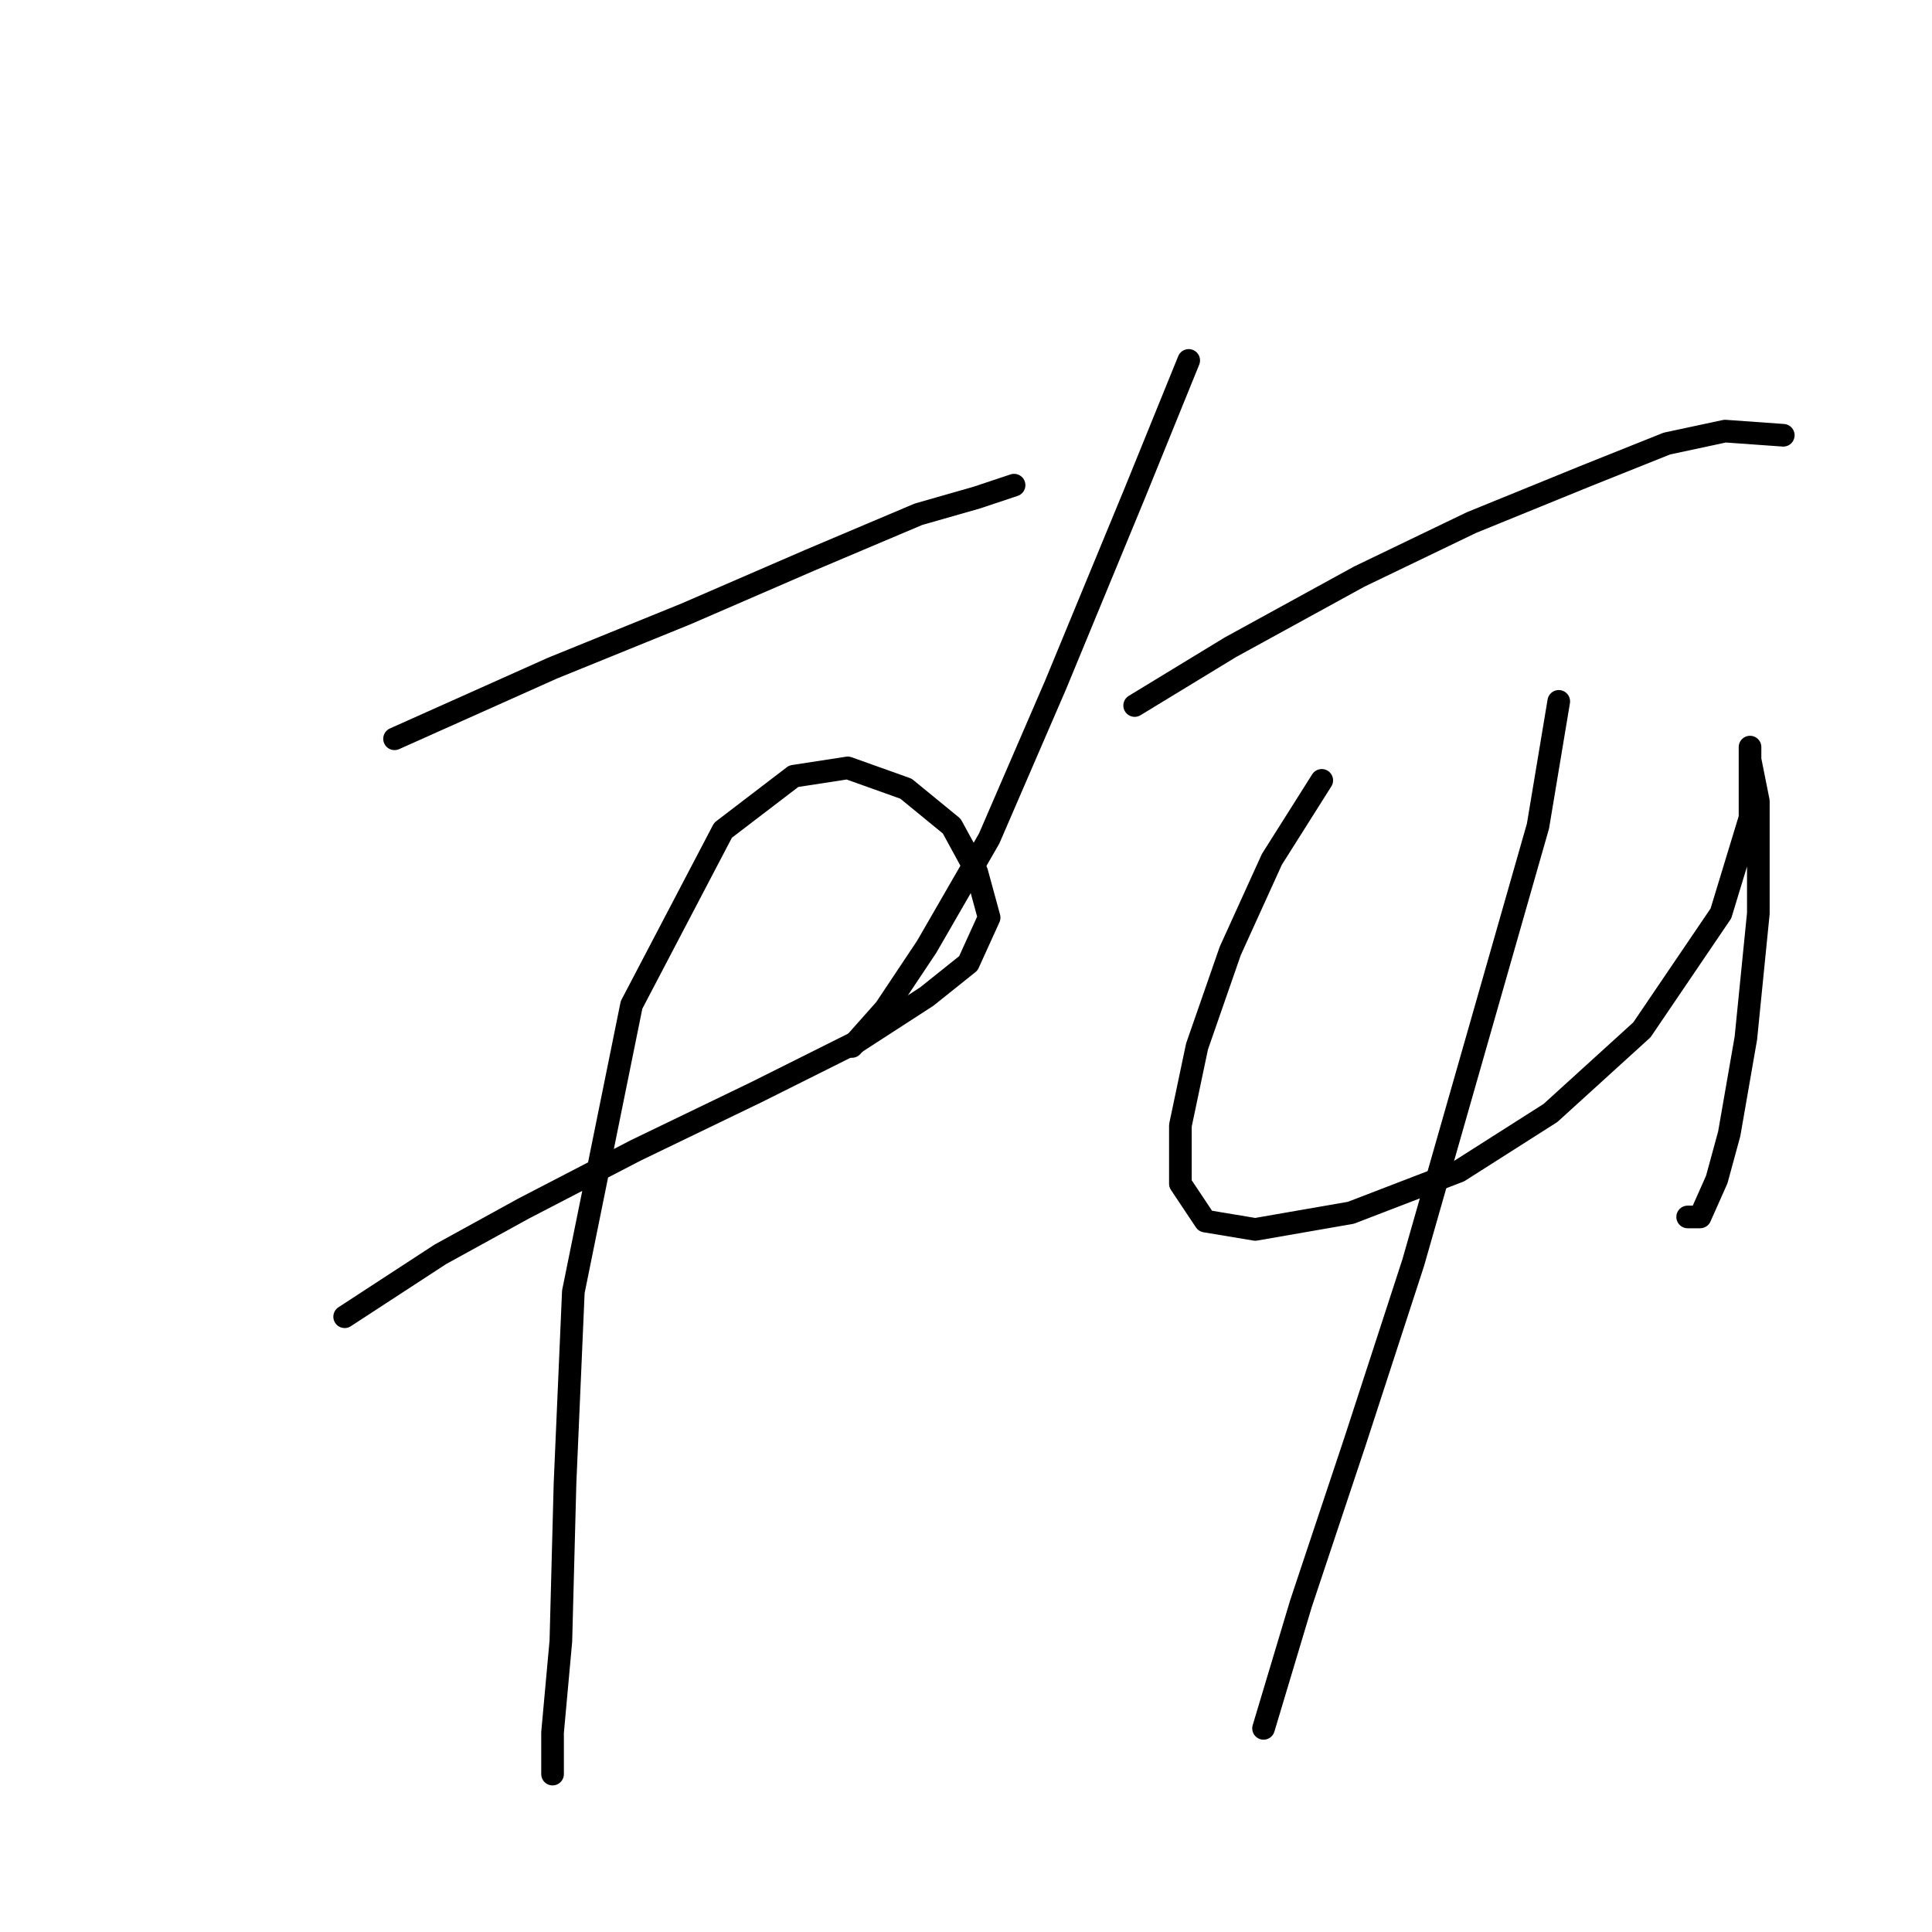 <?xml version="1.0" standalone="no"?>
    <svg width="256" height="256" xmlns="http://www.w3.org/2000/svg" version="1.1">
    <polyline stroke="black" stroke-width="3" stroke-linecap="round" fill="transparent" stroke-linejoin="round" points="52.28 97.893 73.216 88.527 90.846 81.365 107.374 74.203 121.699 68.142 129.412 65.939 134.37 64.286 134.37 64.286 " />
        <polyline stroke="black" stroke-width="3" stroke-linecap="round" fill="transparent" stroke-linejoin="round" points="45.669 174.474 58.341 166.21 69.359 160.149 84.235 152.436 100.212 144.723 113.435 138.112 122.801 132.051 128.31 127.644 131.065 121.583 129.412 115.523 126.106 109.463 120.046 104.504 112.333 101.75 105.171 102.852 95.805 110.014 83.684 133.153 75.971 171.168 74.869 196.511 74.318 217.447 73.216 229.568 73.216 235.077 73.216 235.077 73.216 235.077 " />
        <polyline stroke="black" stroke-width="3" stroke-linecap="round" fill="transparent" stroke-linejoin="round" points="157.51 47.758 150.348 65.388 139.88 90.731 131.065 111.116 122.801 125.44 117.291 133.704 112.884 138.663 112.884 138.663 " />
        <polyline stroke="black" stroke-width="3" stroke-linecap="round" fill="transparent" stroke-linejoin="round" points="150.348 93.486 163.019 85.772 180.098 76.406 194.974 69.244 209.849 63.184 220.868 58.776 228.581 57.124 236.294 57.675 236.294 57.675 " />
        <polyline stroke="black" stroke-width="3" stroke-linecap="round" fill="transparent" stroke-linejoin="round" points="175.14 103.402 168.529 113.87 163.019 125.991 158.612 138.663 156.408 149.13 156.408 156.844 159.714 161.802 166.325 162.904 178.996 160.7 193.321 155.191 205.442 147.478 217.562 136.459 228.03 121.033 231.887 108.361 231.887 101.75 231.887 98.995 231.887 100.648 232.989 106.157 232.989 121.033 231.336 137.561 229.132 150.232 227.479 156.293 225.275 161.251 223.623 161.251 223.623 161.251 " />
        <polyline stroke="black" stroke-width="3" stroke-linecap="round" fill="transparent" stroke-linejoin="round" points="206.543 92.935 203.789 109.463 196.076 136.459 187.26 167.311 179.547 191.002 172.385 212.488 167.427 229.017 167.427 229.017 " />
        </svg>